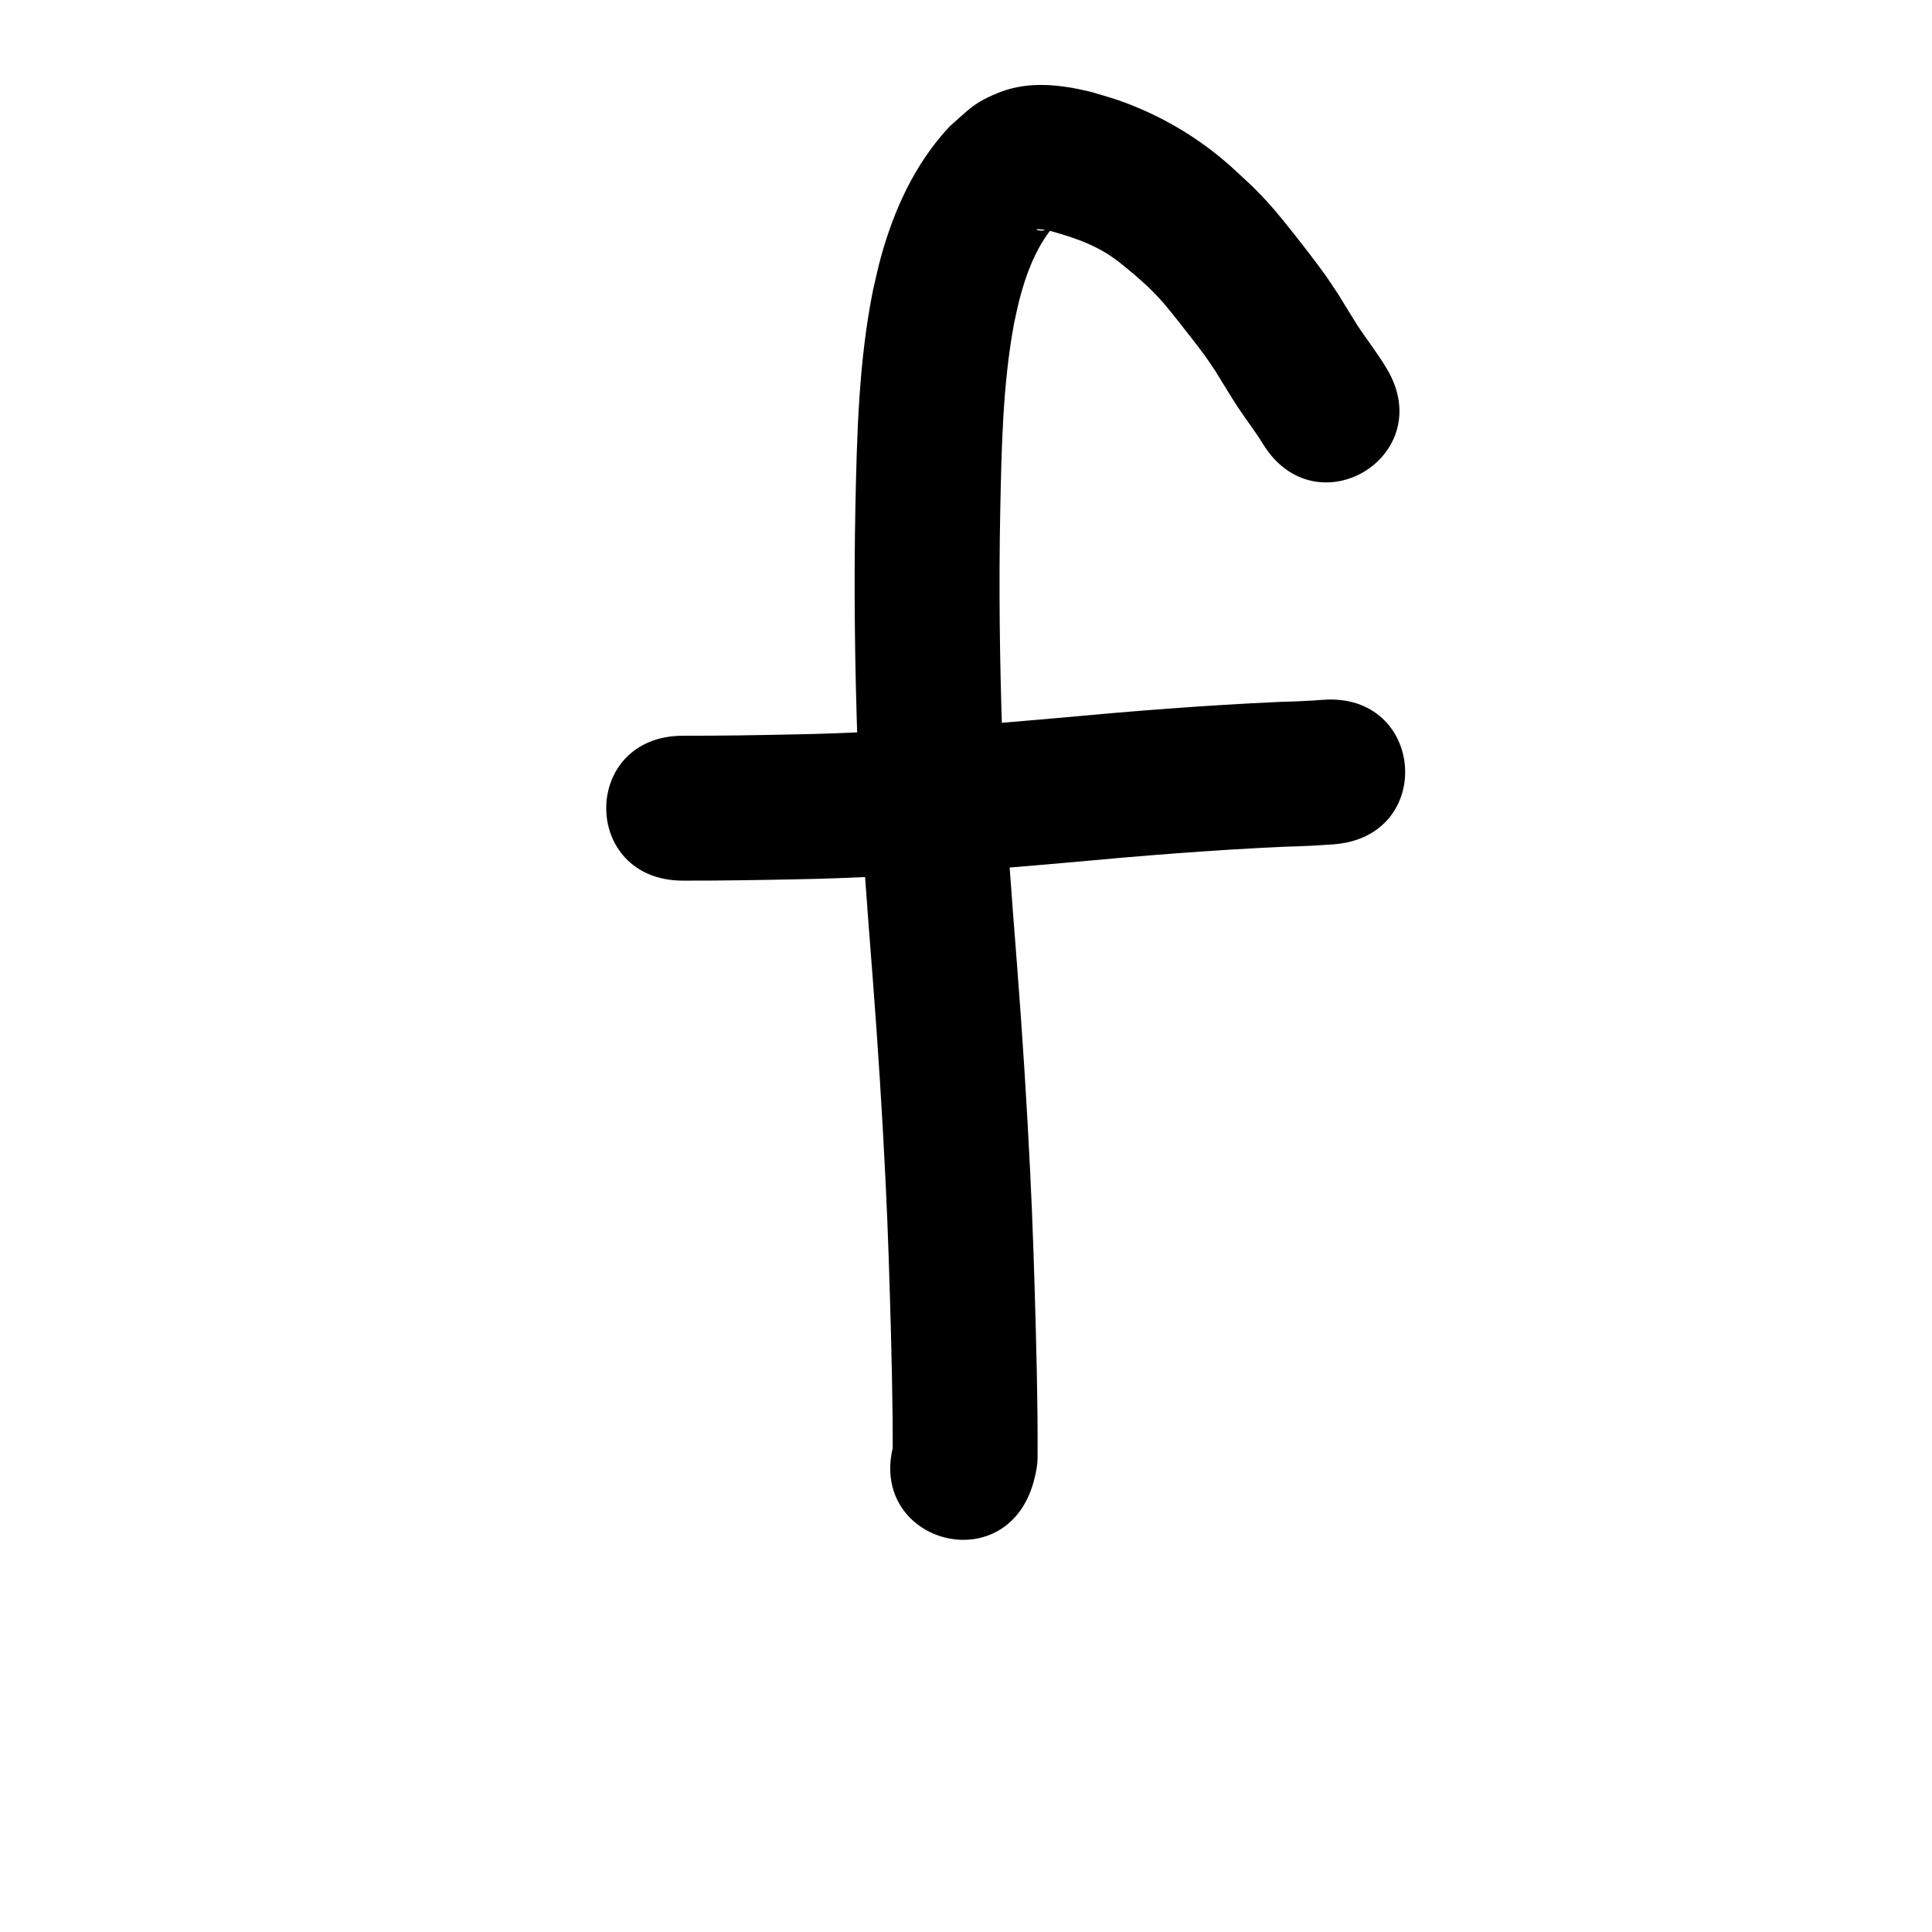 <?xml version="1.0" ?>
<svg xmlns="http://www.w3.org/2000/svg" width="1000" height="1000">
<path d="m 353.557,455.815 c 20.318,0.03 40.634,-0.302 60.947,-0.741 46.341,-0.908 92.55,-4.586 138.699,-8.659 37.461,-3.479 74.954,-6.529 112.542,-8.185 8.222,-0.18 16.431,-0.614 24.631,-1.218 52.881,-4.015 47.203,-78.8 -5.678,-74.785 v 0 c -7.41,0.587 -14.835,0.879 -22.267,1.076 -38.683,1.717 -77.272,4.811 -115.825,8.403 -44.496,3.93 -89.048,7.508 -133.73,8.386 -19.77,0.431 -39.544,0.752 -59.32,0.723 -53.033,0 -53.033,75 0,75 z"/>
<path d="m 717.723,190.727 c -4.667,-7.874 -10.385,-15.052 -15.381,-22.709 -1.141,-1.749 -8.709,-14.147 -9.305,-15.122 -2.386,-3.552 -4.68,-7.167 -7.157,-10.656 -4.301,-6.06 -12.01,-16.002 -16.69,-21.883 -6.839,-8.595 -11.031,-13.853 -18.899,-21.826 -3.689,-3.738 -7.644,-7.205 -11.466,-10.808 -14.722,-13.521 -31.484,-24.226 -49.9,-31.967 -10.098,-4.245 -14.102,-5.169 -24.274,-8.214 -15.468,-3.736 -32.006,-5.79 -47.295,0.254 -13.355,5.28 -15.693,8.775 -25.939,17.75 -17.849,19.106 -28.73,43 -35.591,68.005 -1.538,5.606 -2.686,11.313 -4.029,16.969 -7.344,36.739 -8.253,74.29 -9.043,111.619 -0.844,41.519 -0.29,83.035 1.165,124.53 1.451,39.677 4.689,79.257 7.737,118.834 2.696,34.938 4.951,69.906 6.654,104.906 1.347,26.785 2.136,53.59 2.862,80.397 0.388,14.244 0.67,28.491 0.832,42.74 0.038,3.655 0.059,7.311 0.053,10.966 -0.004,1.322 -0.008,2.644 -0.01,3.966 -0.002,1.534 -10e-4,3.068 -0.002,4.602 -1e-5,0.268 -0.014,1.073 -1e-5,0.805 0.31,-6.079 -0.267,0.374 0.859,-7.592 0.076,-0.536 -0.413,1.787 -0.152,0.557 -14.714,50.951 57.342,71.759 72.056,20.808 v 0 c 1.318,-4.749 2.394,-9.611 2.238,-14.577 5e-5,-1.5 -1e-4,-3 10e-4,-4.5 0.002,-1.315 0.006,-2.63 0.01,-3.945 0.007,-3.982 -0.016,-7.964 -0.058,-11.945 -0.167,-14.641 -0.455,-29.28 -0.854,-43.916 -0.74,-27.348 -1.55,-54.694 -2.923,-82.02 -1.743,-35.702 -4.033,-71.374 -6.787,-107.013 -2.968,-38.538 -6.136,-77.076 -7.562,-115.71 -1.414,-40.094 -1.946,-80.206 -1.135,-120.322 0.668,-32.155 1.255,-64.506 7.116,-96.228 0.903,-4.016 1.686,-8.062 2.709,-12.049 3.238,-12.616 7.8,-25.123 15.647,-35.644 0.099,-0.386 0.693,-1.103 0.298,-1.159 -1.211,-0.171 -2.384,0.586 -3.603,0.694 -3.184,0.282 -5.294,-1.082 -0.909,-0.588 1.557,0.175 3.089,0.531 4.633,0.797 9.991,2.794 20.094,5.997 28.977,11.519 5.918,3.678 9.717,7.127 15.139,11.585 2.506,2.283 5.103,4.47 7.518,6.85 6.35,6.261 9.164,9.941 14.837,17.055 2.735,3.429 10.843,13.811 13.643,17.695 1.845,2.559 3.554,5.212 5.331,7.819 3.174,5.183 8.134,13.364 11.433,18.402 4.186,6.393 8.916,12.419 12.941,18.916 27.33,45.449 91.604,6.798 64.274,-38.651 z"/>
</svg>
